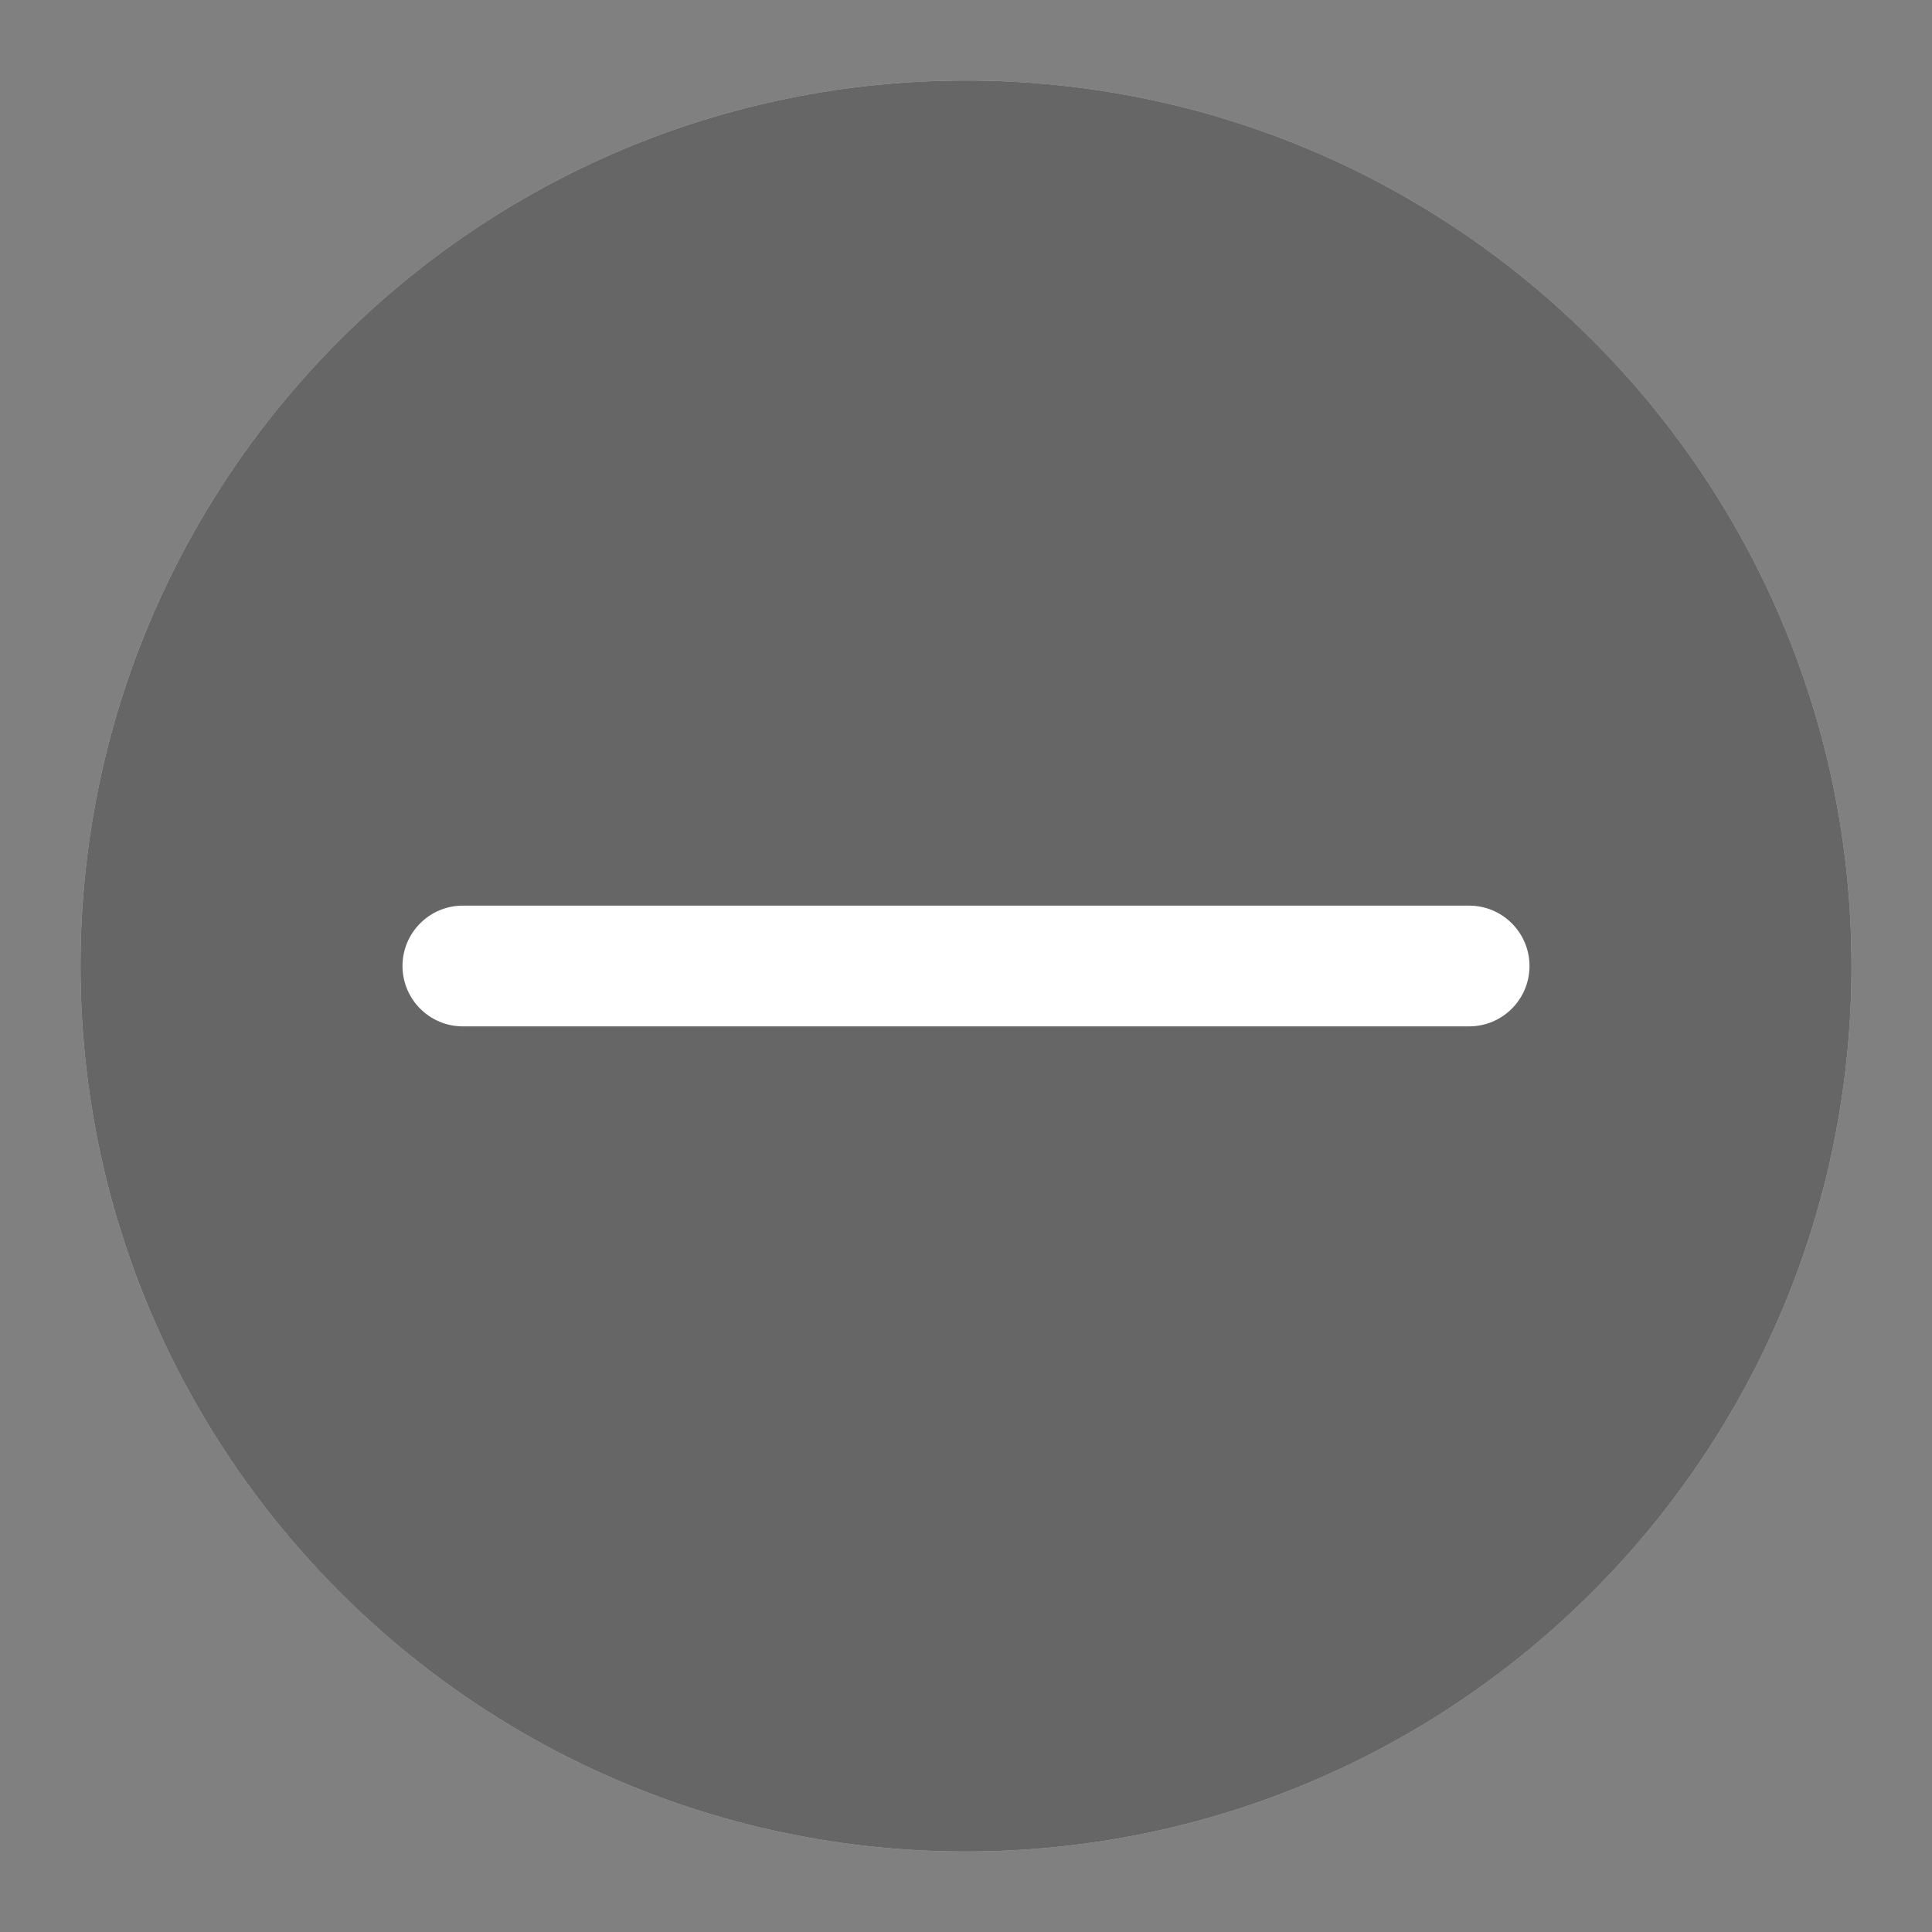 <?xml version="1.0" encoding="UTF-8"?>
<svg width="24px" height="24px" viewBox="0 0 24 24" version="1.1" xmlns="http://www.w3.org/2000/svg" xmlns:xlink="http://www.w3.org/1999/xlink">
    <rect x="0" y="0" width="24" height="24" fill="#808080" stroke="none"/>
    <!-- Generator: Sketch 63.1 (92452) - https://sketch.com -->
    <title>Public/ic_public_list_remove</title>
    <desc>Created with Sketch.</desc>
    <g id="Public/ic_public_list_remove" stroke="none" stroke-width="1" fill="none" fill-rule="evenodd">
        <path d="M12,1 C18.075,1 23,5.925 23,12 C23,18.075 18.075,23 12,23 C5.925,23 1,18.075 1,12 C1,5.925 5.925,1 12,1 Z" id="路径" fill="#FFFFFF"></path>
        <path d="M12,1 C18.075,1 23,5.925 23,12 C23,18.075 18.075,23 12,23 C5.925,23 1,18.075 1,12 C1,5.925 5.925,1 12,1 Z M18.25,11.25 L5.75,11.25 C5.336,11.25 5,11.586 5,12 C5,12.414 5.336,12.75 5.75,12.75 L5.75,12.75 L18.25,12.75 C18.664,12.75 19,12.414 19,12 C19,11.586 18.664,11.25 18.25,11.25 L18.25,11.25 Z" id="合并形状" fill-opacity="0.6" fill="#000000"></path>
    </g>
</svg>